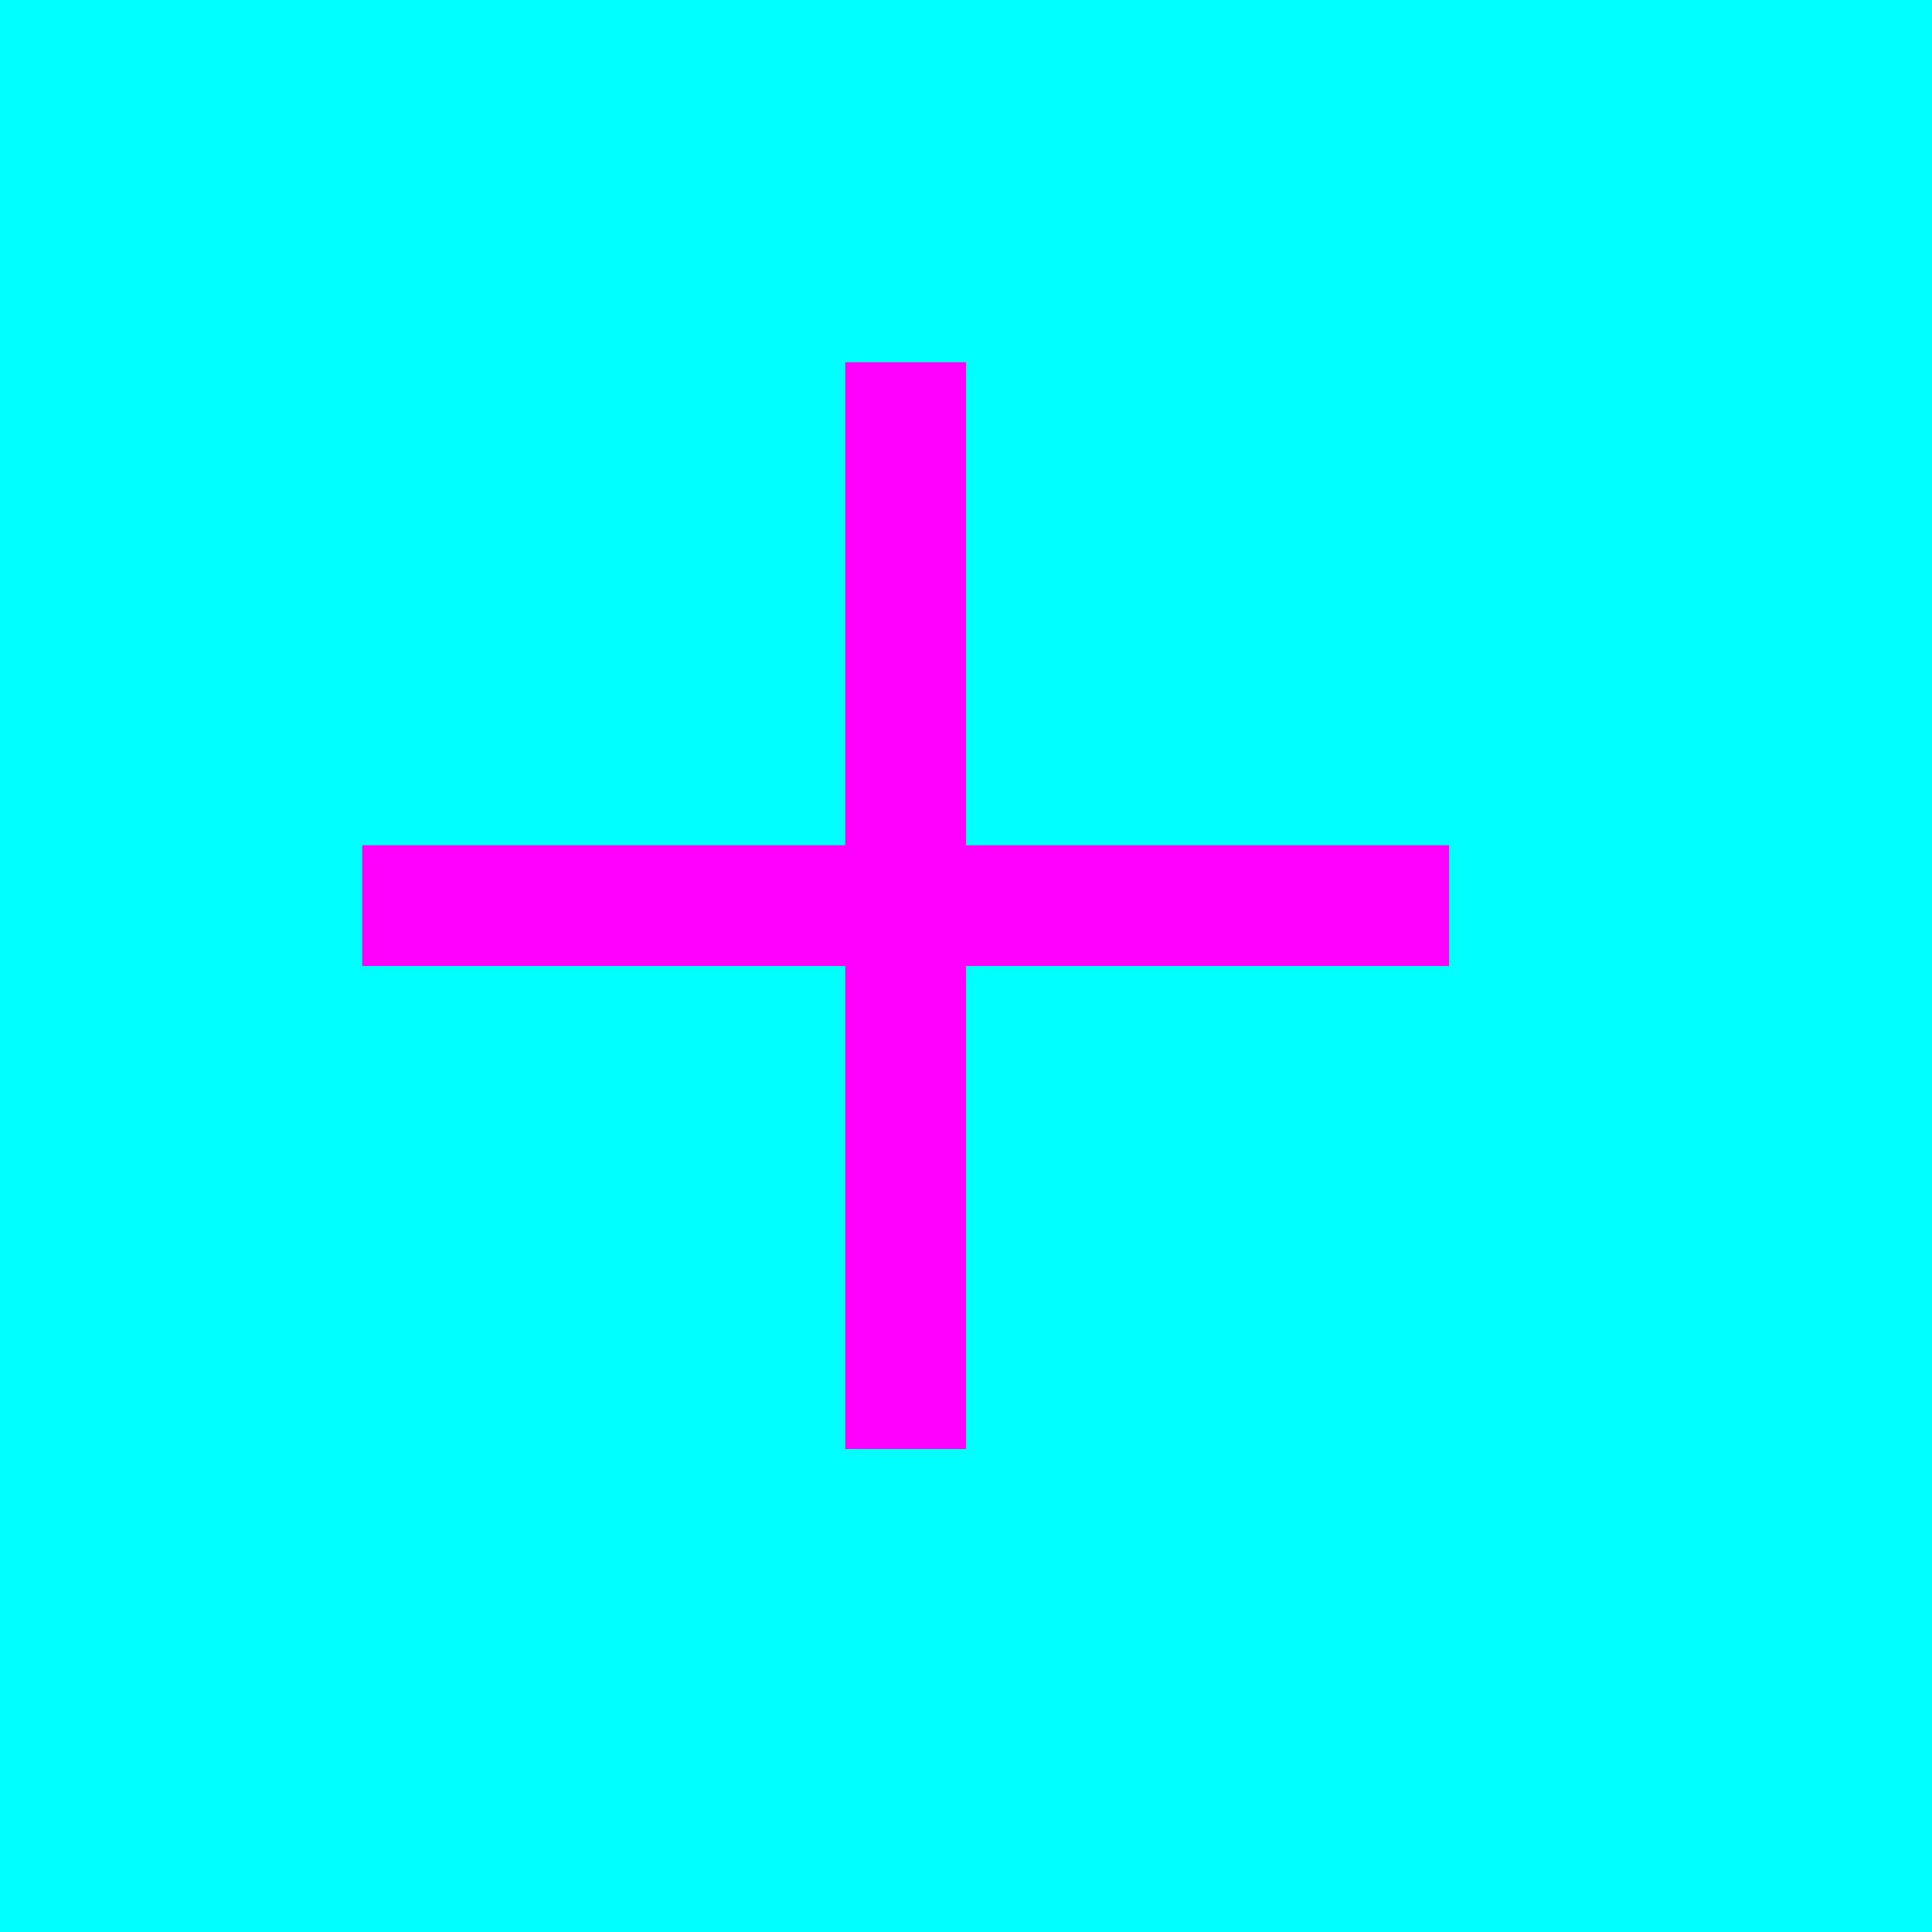 <svg xmlns="http://www.w3.org/2000/svg" width="16" height="16" viewBox="0 0 16 16">
  <g fill="none" fill-rule="evenodd">
    <rect width="16" height="16" fill="#00FFFF"/>
    <path fill="#FF00FF" d="M8,7 L8,3 L7,3 L7,7 L3,7 L3,8 L7,8 L7,12 L8,12 L8,8 L12,8 L12,7 L8,7 Z"/>
  </g>
</svg>

